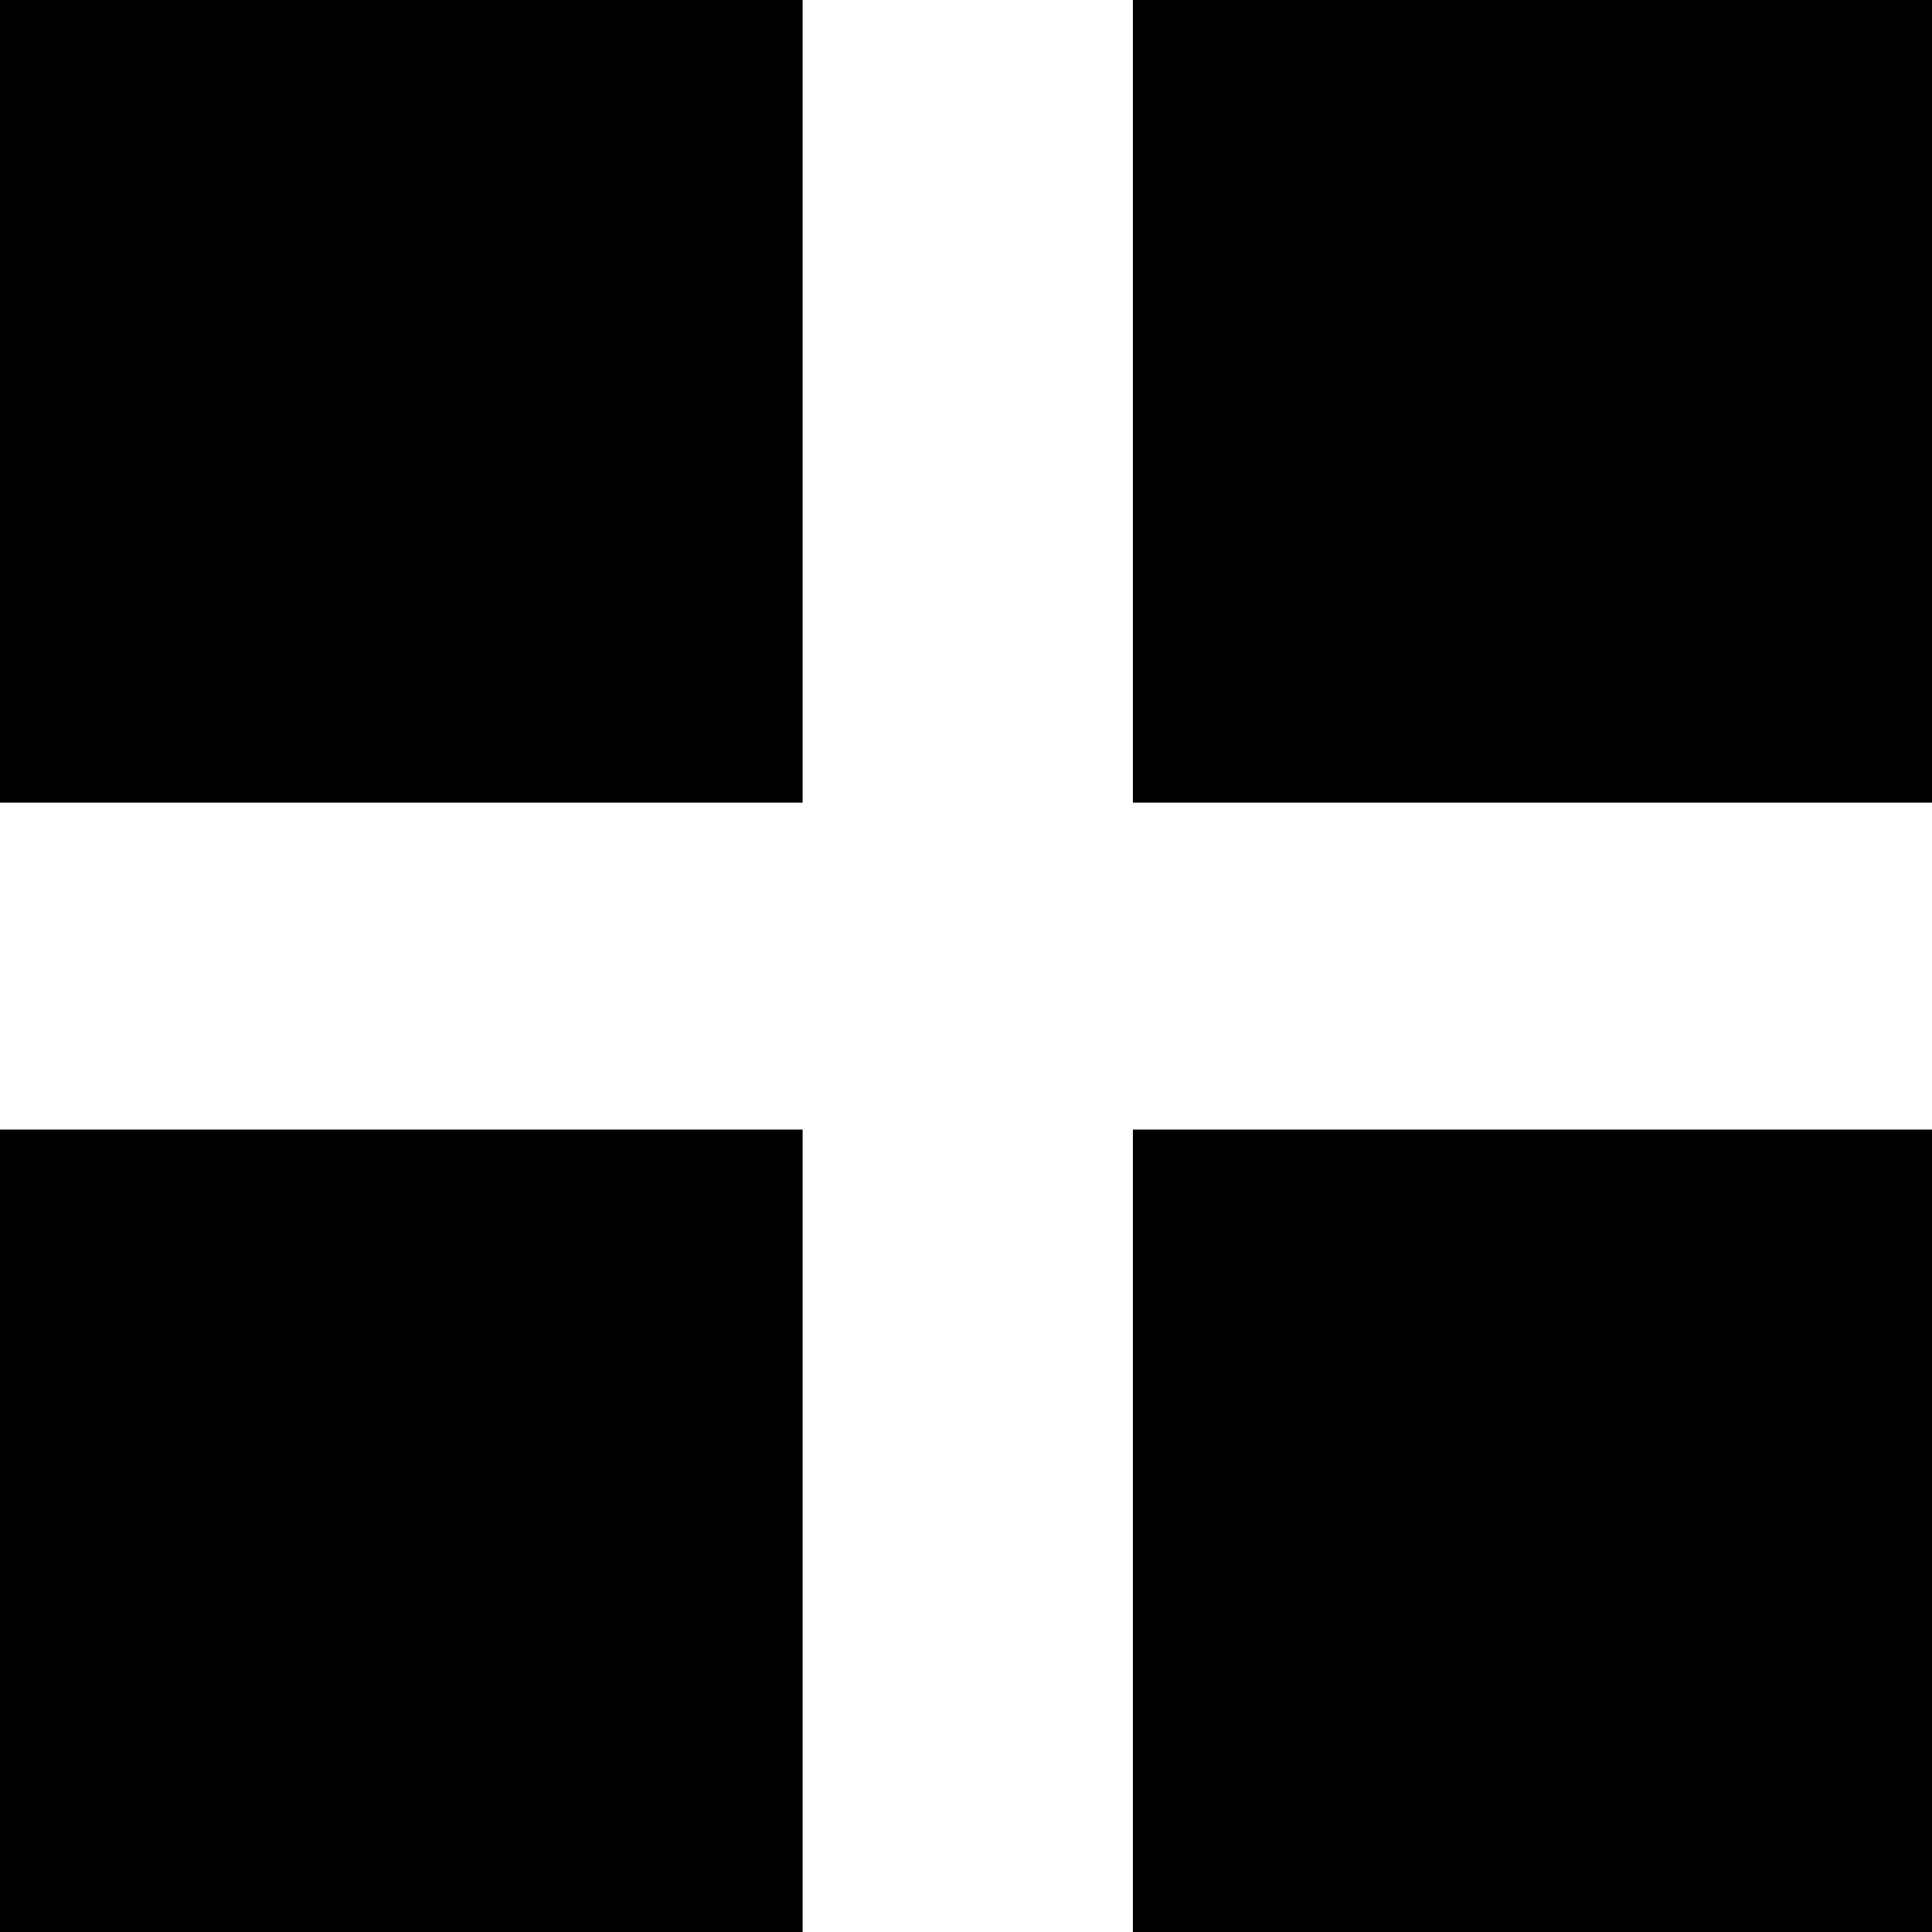 <?xml version="1.0" encoding="utf-8"?>
<!-- Generator: Adobe Illustrator 19.1.0, SVG Export Plug-In . SVG Version: 6.00 Build 0)  -->
<svg version="1.1" id="grid" xmlns="http://www.w3.org/2000/svg" xmlns:xlink="http://www.w3.org/1999/xlink" x="0px" y="0px"
	 viewBox="0 0 14 14" style="enable-background:new 0 0 14 14;" xml:space="preserve">
<path d="M0,0h5.816v5.816H0V0z M8.209,0v5.816h5.816V0H8.209z M8.209,14.001h5.816v-5.816h-5.816
	V14.001z M0,14.001h5.816v-5.816H0V14.001z"/>
</svg>
